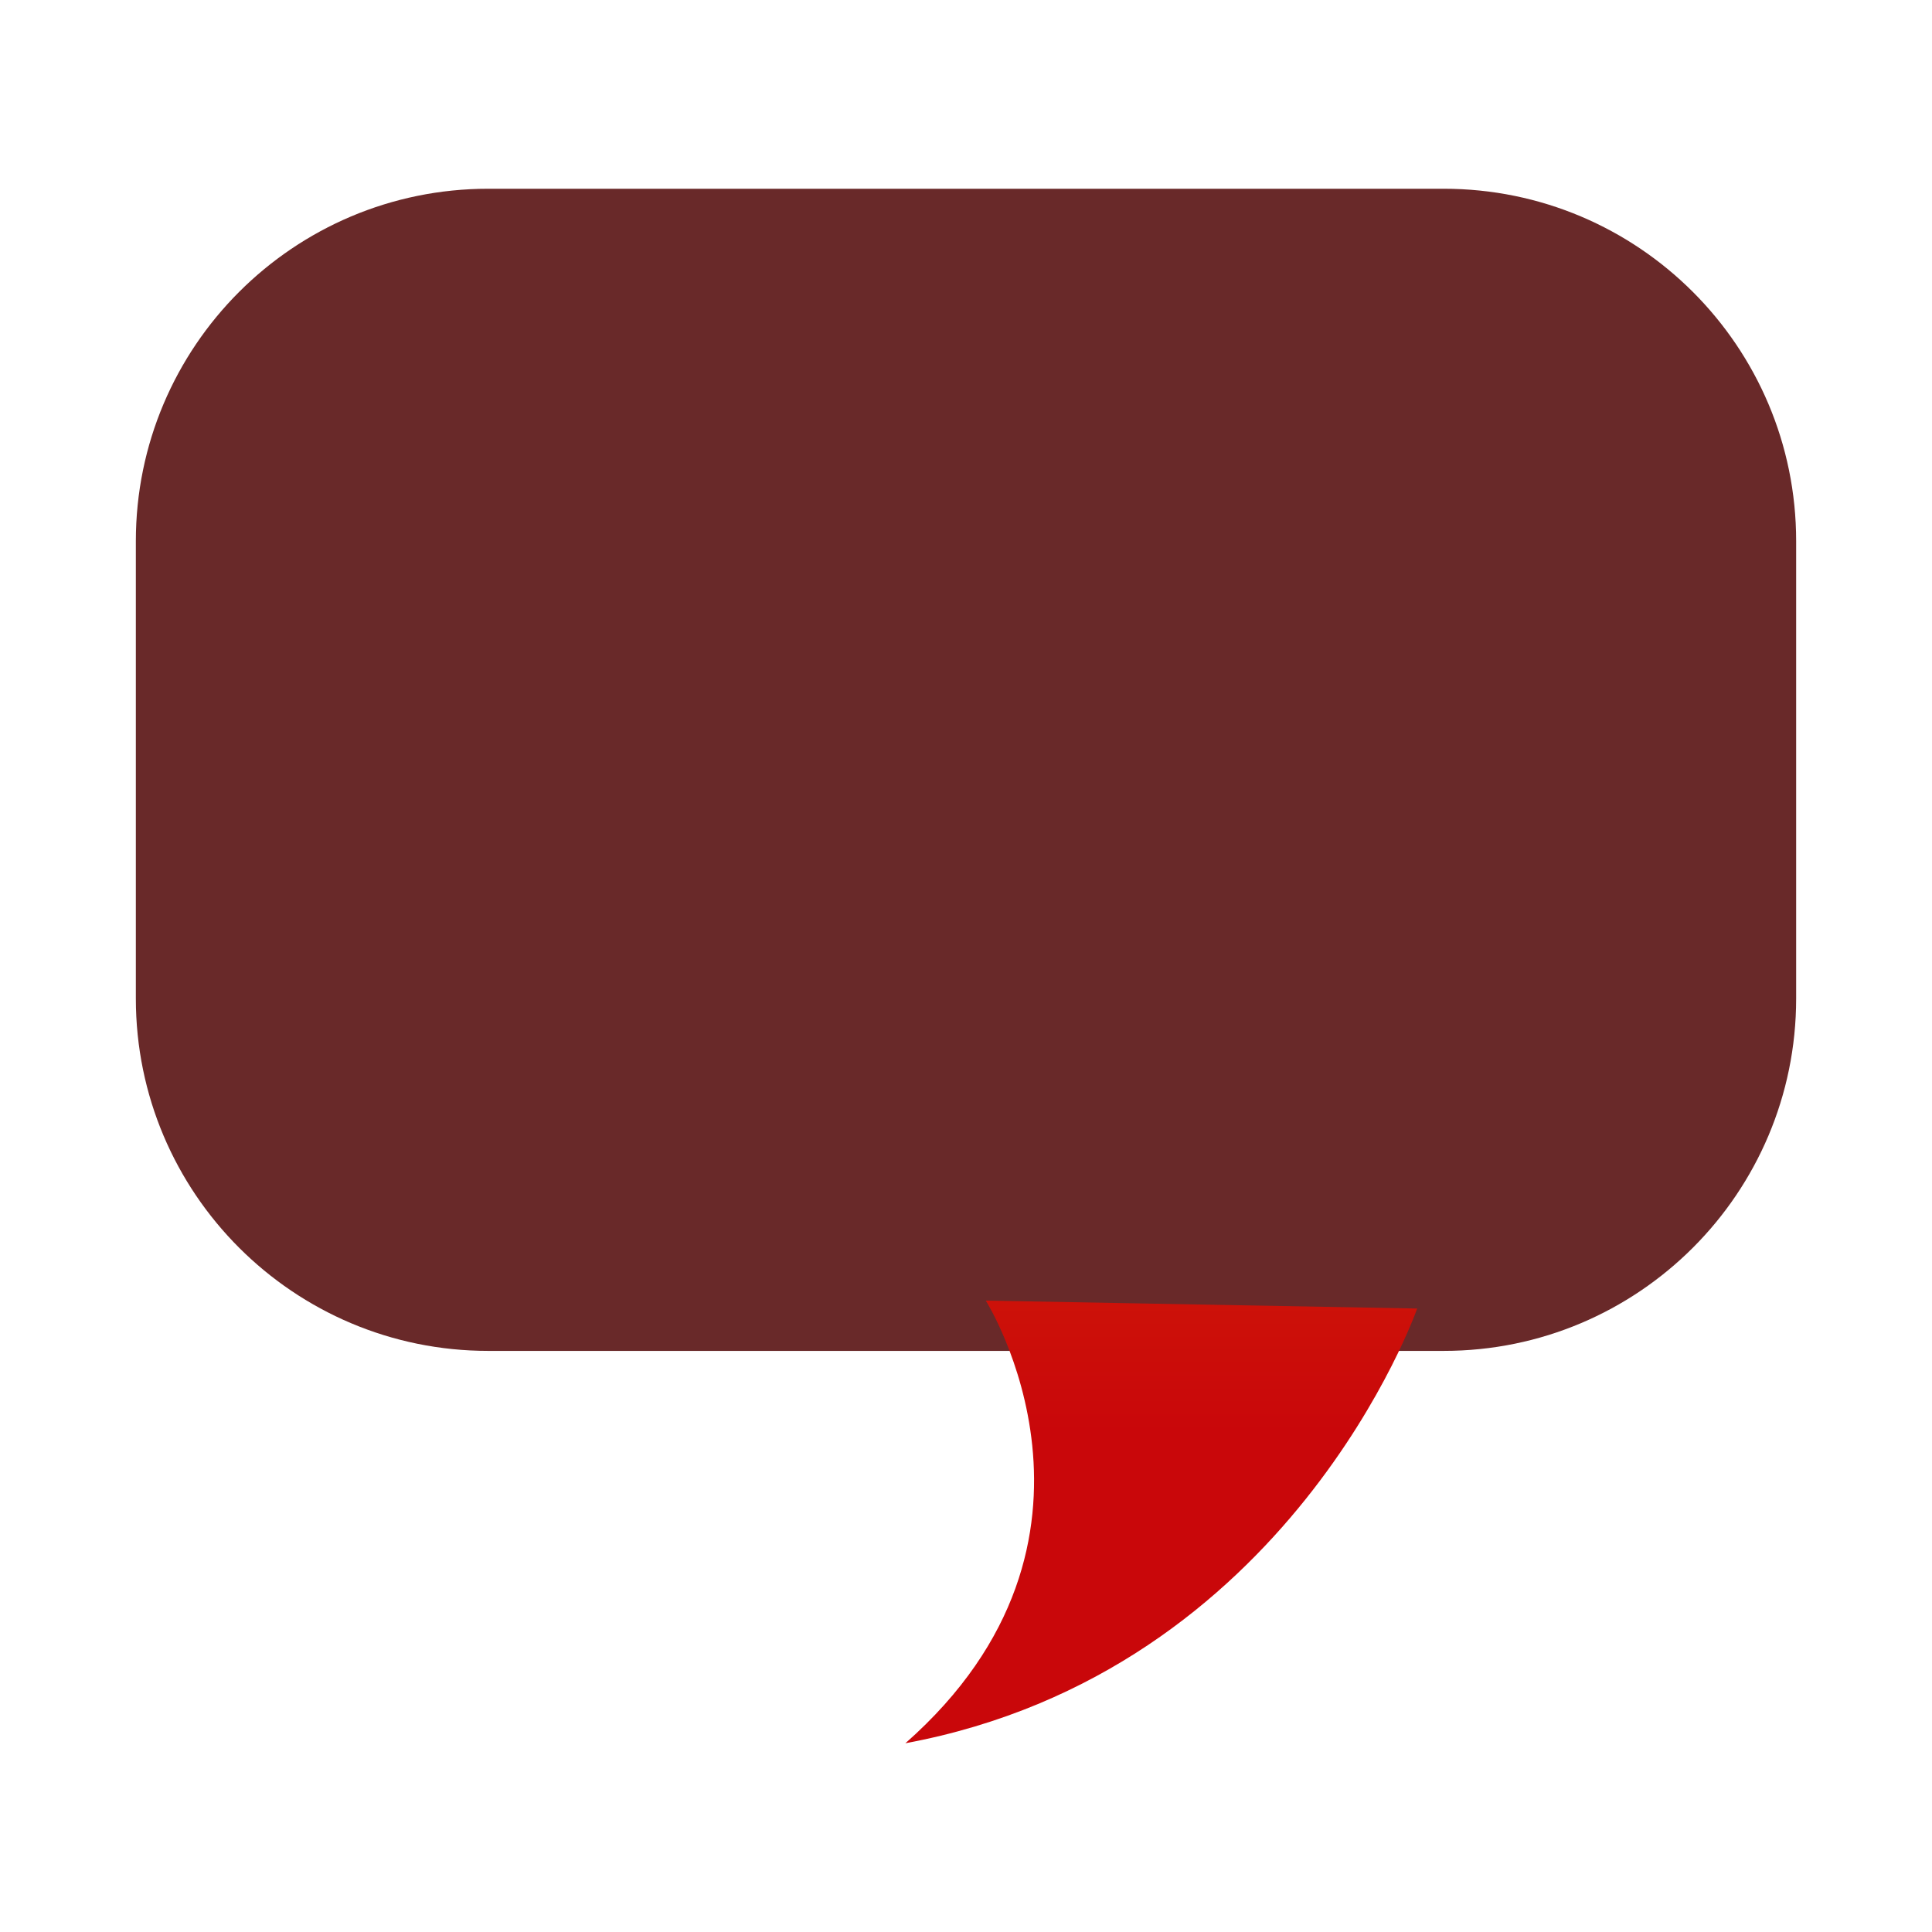 <?xml version="1.0" encoding="UTF-8" standalone="no"?><!DOCTYPE svg PUBLIC "-//W3C//DTD SVG 1.1//EN" "http://www.w3.org/Graphics/SVG/1.1/DTD/svg11.dtd"><svg width="100%" height="100%" viewBox="0 0 128 128" version="1.1" xmlns="http://www.w3.org/2000/svg" xmlns:xlink="http://www.w3.org/1999/xlink" xml:space="preserve" style="fill-rule:evenodd;clip-rule:evenodd;stroke-linejoin:round;stroke-miterlimit:1.414;"><rect id="channel_red" x="0" y="0" width="128" height="128" style="fill:none;"/><path d="M119,66.152c0,12.896 -10.455,23.348 -23.349,23.348l-63.304,0c-12.893,0 -23.347,-10.451 -23.347,-23.348l0,-30.299c0,-12.894 10.454,-23.348 23.347,-23.348l63.305,0c12.893,0 23.348,10.454 23.348,23.348l0,30.299Z" style="fill:#692929;fill-rule:nonzero;"/><path d="M93.891,86.693c0,0 -8.386,24.063 -33.907,28.802c15.313,-13.489 5.326,-29.327 5.326,-29.327l28.581,0.525Z" style="fill:url(#_Linear1);fill-rule:nonzero;"/><defs><linearGradient id="_Linear1" x1="0" y1="0" x2="1" y2="0" gradientUnits="userSpaceOnUse" gradientTransform="matrix(6.30231e-15,-102.924,102.924,6.30231e-15,76.936,115.495)"><stop offset="0" style="stop-color:#c9070a;stop-opacity:1"/><stop offset="0.2" style="stop-color:#c9070a;stop-opacity:1"/><stop offset="1" style="stop-color:#ec6600;stop-opacity:1"/></linearGradient></defs></svg>
